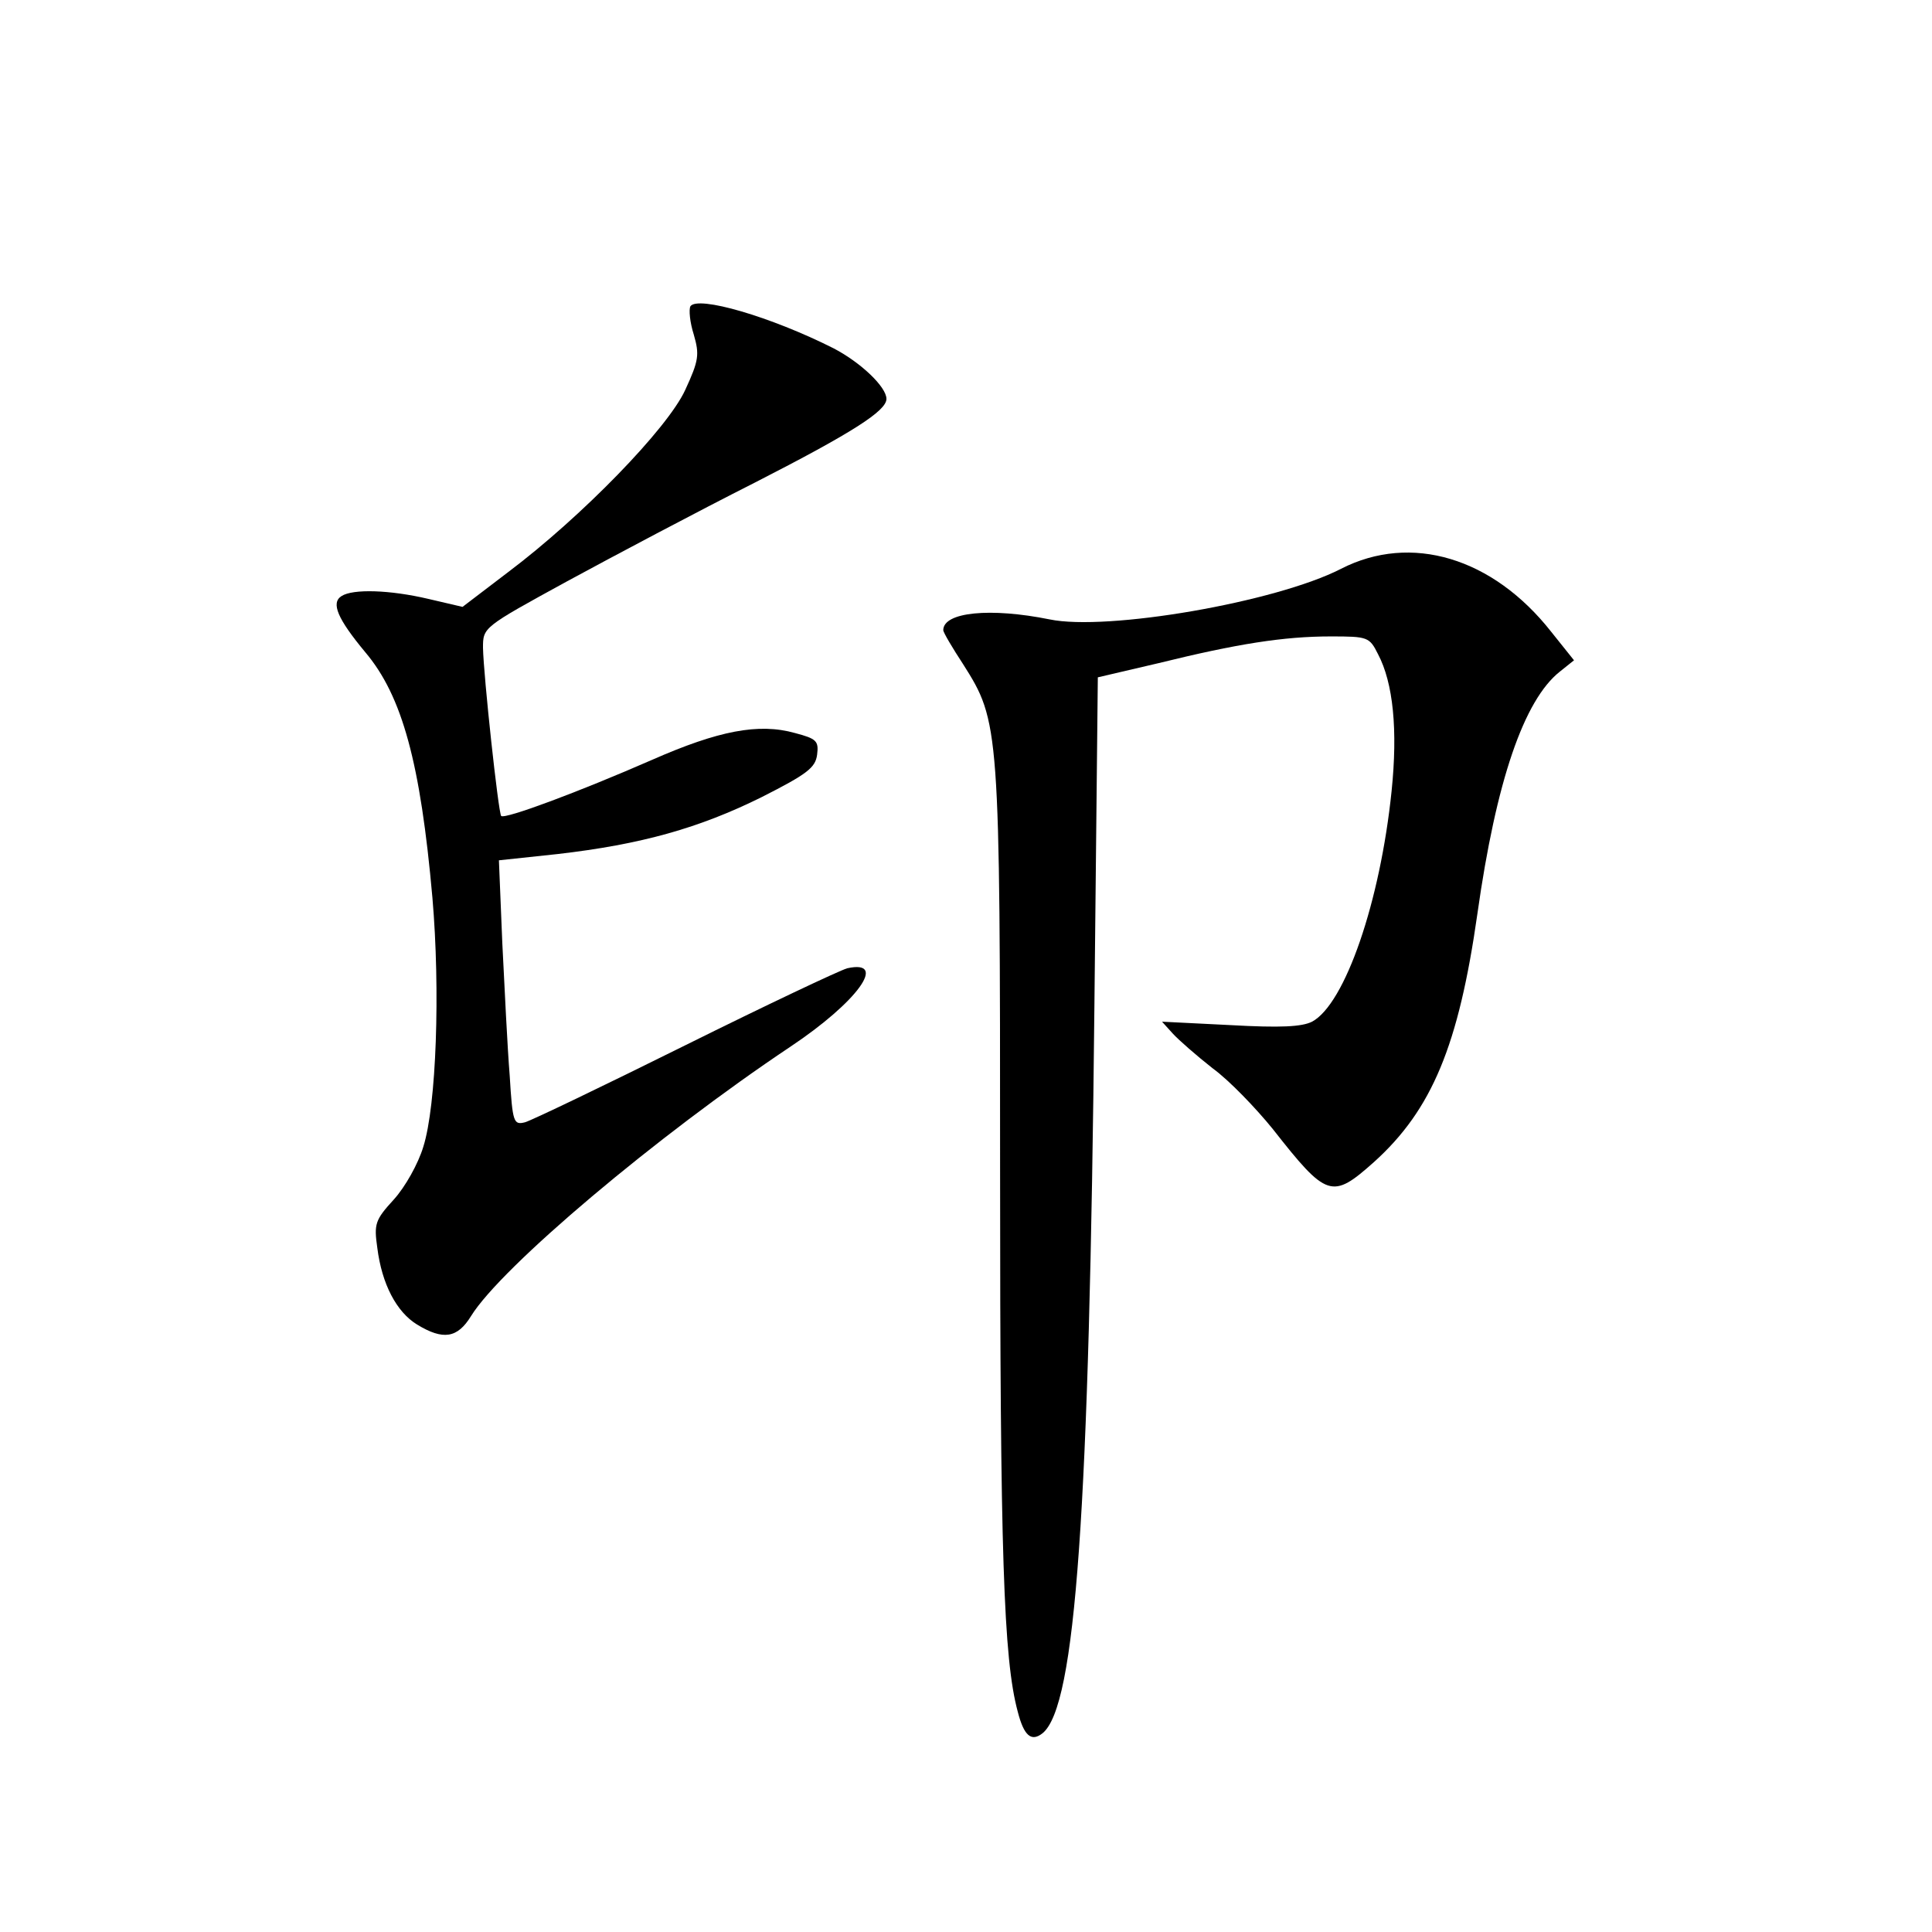 <?xml version="1.0" standalone="no"?>
<!DOCTYPE svg PUBLIC "-//W3C//DTD SVG 20010904//EN"
 "http://www.w3.org/TR/2001/REC-SVG-20010904/DTD/svg10.dtd">
<svg version="1.0" xmlns="http://www.w3.org/2000/svg"
 width="340pt" height="340pt" viewBox="0 0 340 340"
 preserveAspectRatio="xMidYMid meet">
<g transform="translate(0,340) scale(0.1,-0.1)"
fill="#000000" stroke="none">
<path d="M1215 2861 c-3 -6 -1 -28 6 -50 10 -35 9 -45 -15 -97 -31 -68 -183
-224 -312 -321 l-80 -61 -60 14 c-68 16 -133 18 -153 5 -19 -12 -7 -40 42 -99
65 -77 97 -195 118 -432 14 -163 7 -365 -16 -438 -9 -30 -32 -71 -52 -93 -33
-36 -35 -43 -29 -85 8 -64 34 -113 70 -135 46 -28 71 -24 95 15 53 86 327 317
562 474 117 78 173 154 100 138 -14 -4 -143 -65 -286 -136 -143 -71 -270 -132
-281 -135 -20 -5 -22 -1 -27 82 -4 49 -9 153 -13 233 l-6 146 103 11 c148 17
250 46 359 100 81 41 95 52 98 75 3 24 -1 28 -39 38 -64 18 -135 4 -251 -47
-128 -56 -259 -105 -266 -99 -5 6 -31 246 -32 296 0 36 0 36 148 117 81 44
230 123 331 174 172 88 231 126 231 147 0 21 -45 64 -93 89 -111 56 -239 93
-252 74z"/>
<path d="M2360 2399 c-115 -59 -412 -110 -513 -89 -104 21 -187 13 -187 -19 0
-4 16 -31 35 -60 64 -101 65 -109 65 -894 0 -670 6 -856 31 -949 11 -43 24
-54 44 -38 58 48 82 389 91 1281 l6 577 107 25 c138 34 220 47 303 47 65 0 68
-1 83 -31 27 -51 35 -134 24 -241 -20 -195 -82 -375 -140 -406 -18 -9 -55 -11
-144 -6 l-120 6 19 -21 c10 -11 42 -39 70 -61 29 -21 76 -70 106 -107 95 -121
104 -124 178 -58 102 92 149 205 182 437 33 234 82 376 145 426 l25 20 -40 50
c-103 131 -247 174 -370 111z"/>
</g>
</svg>
